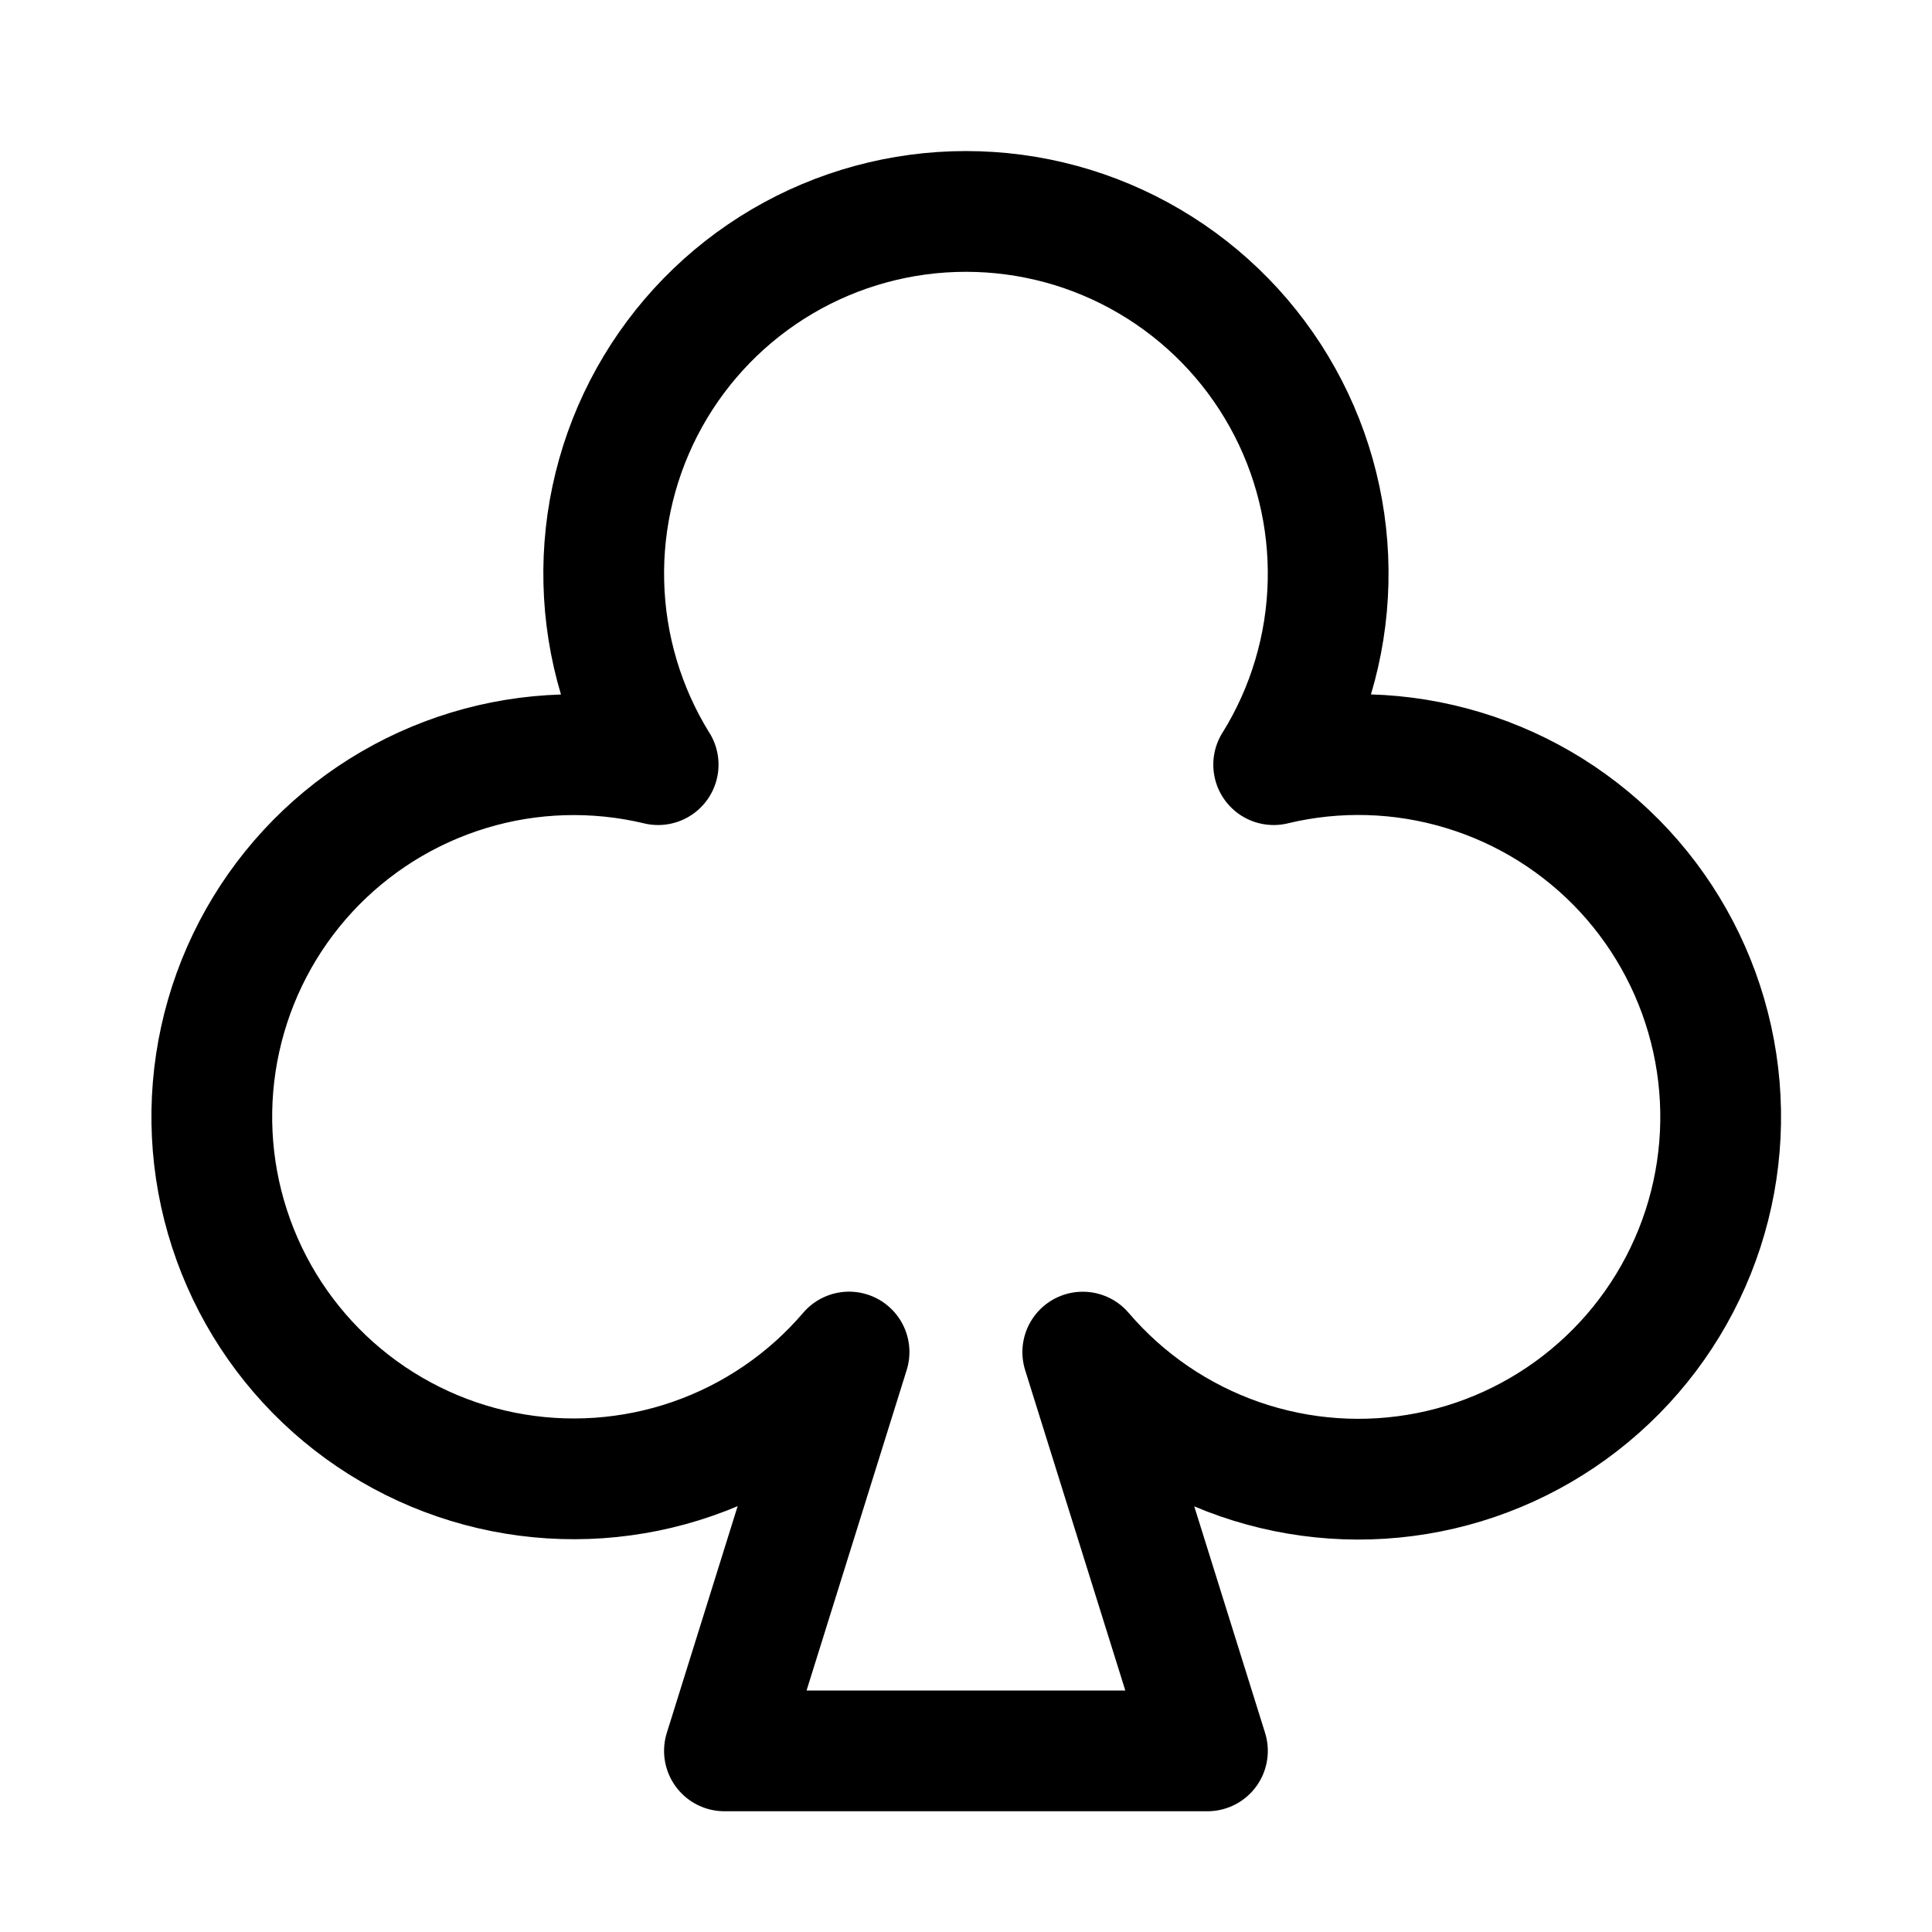 <svg   viewBox="0 0 32 32" fill="none" xmlns="http://www.w3.org/2000/svg">
<path d="M14.063 22.394C13.371 23.204 12.475 23.815 11.468 24.164C10.461 24.513 9.379 24.587 8.334 24.379C7.289 24.171 6.318 23.688 5.521 22.98C4.725 22.272 4.131 21.365 3.802 20.351C3.472 19.338 3.419 18.255 3.647 17.214C3.875 16.173 4.376 15.211 5.099 14.428C5.822 13.645 6.741 13.069 7.761 12.759C8.78 12.449 9.864 12.417 10.901 12.665L10.9 12.665C10.337 11.756 10.026 10.713 10.001 9.644C9.975 8.575 10.236 7.519 10.756 6.584C11.276 5.65 12.036 4.871 12.958 4.329C13.88 3.787 14.93 3.502 15.999 3.502C17.069 3.502 18.118 3.787 19.04 4.33C19.962 4.872 20.722 5.65 21.242 6.585C21.762 7.519 22.023 8.576 21.997 9.645C21.972 10.714 21.661 11.757 21.097 12.665L21.096 12.665C22.133 12.415 23.218 12.447 24.239 12.757C25.26 13.066 26.18 13.642 26.905 14.425C27.629 15.209 28.131 16.171 28.36 17.213C28.589 18.255 28.536 19.339 28.206 20.354C27.876 21.368 27.282 22.277 26.484 22.985C25.687 23.694 24.715 24.177 23.668 24.385C22.622 24.593 21.539 24.518 20.531 24.168C19.523 23.818 18.627 23.206 17.934 22.395L19.999 29H11.999L14.063 22.394Z" stroke="black" stroke-width="2" stroke-linecap="round" stroke-linejoin="round"/>
</svg>
